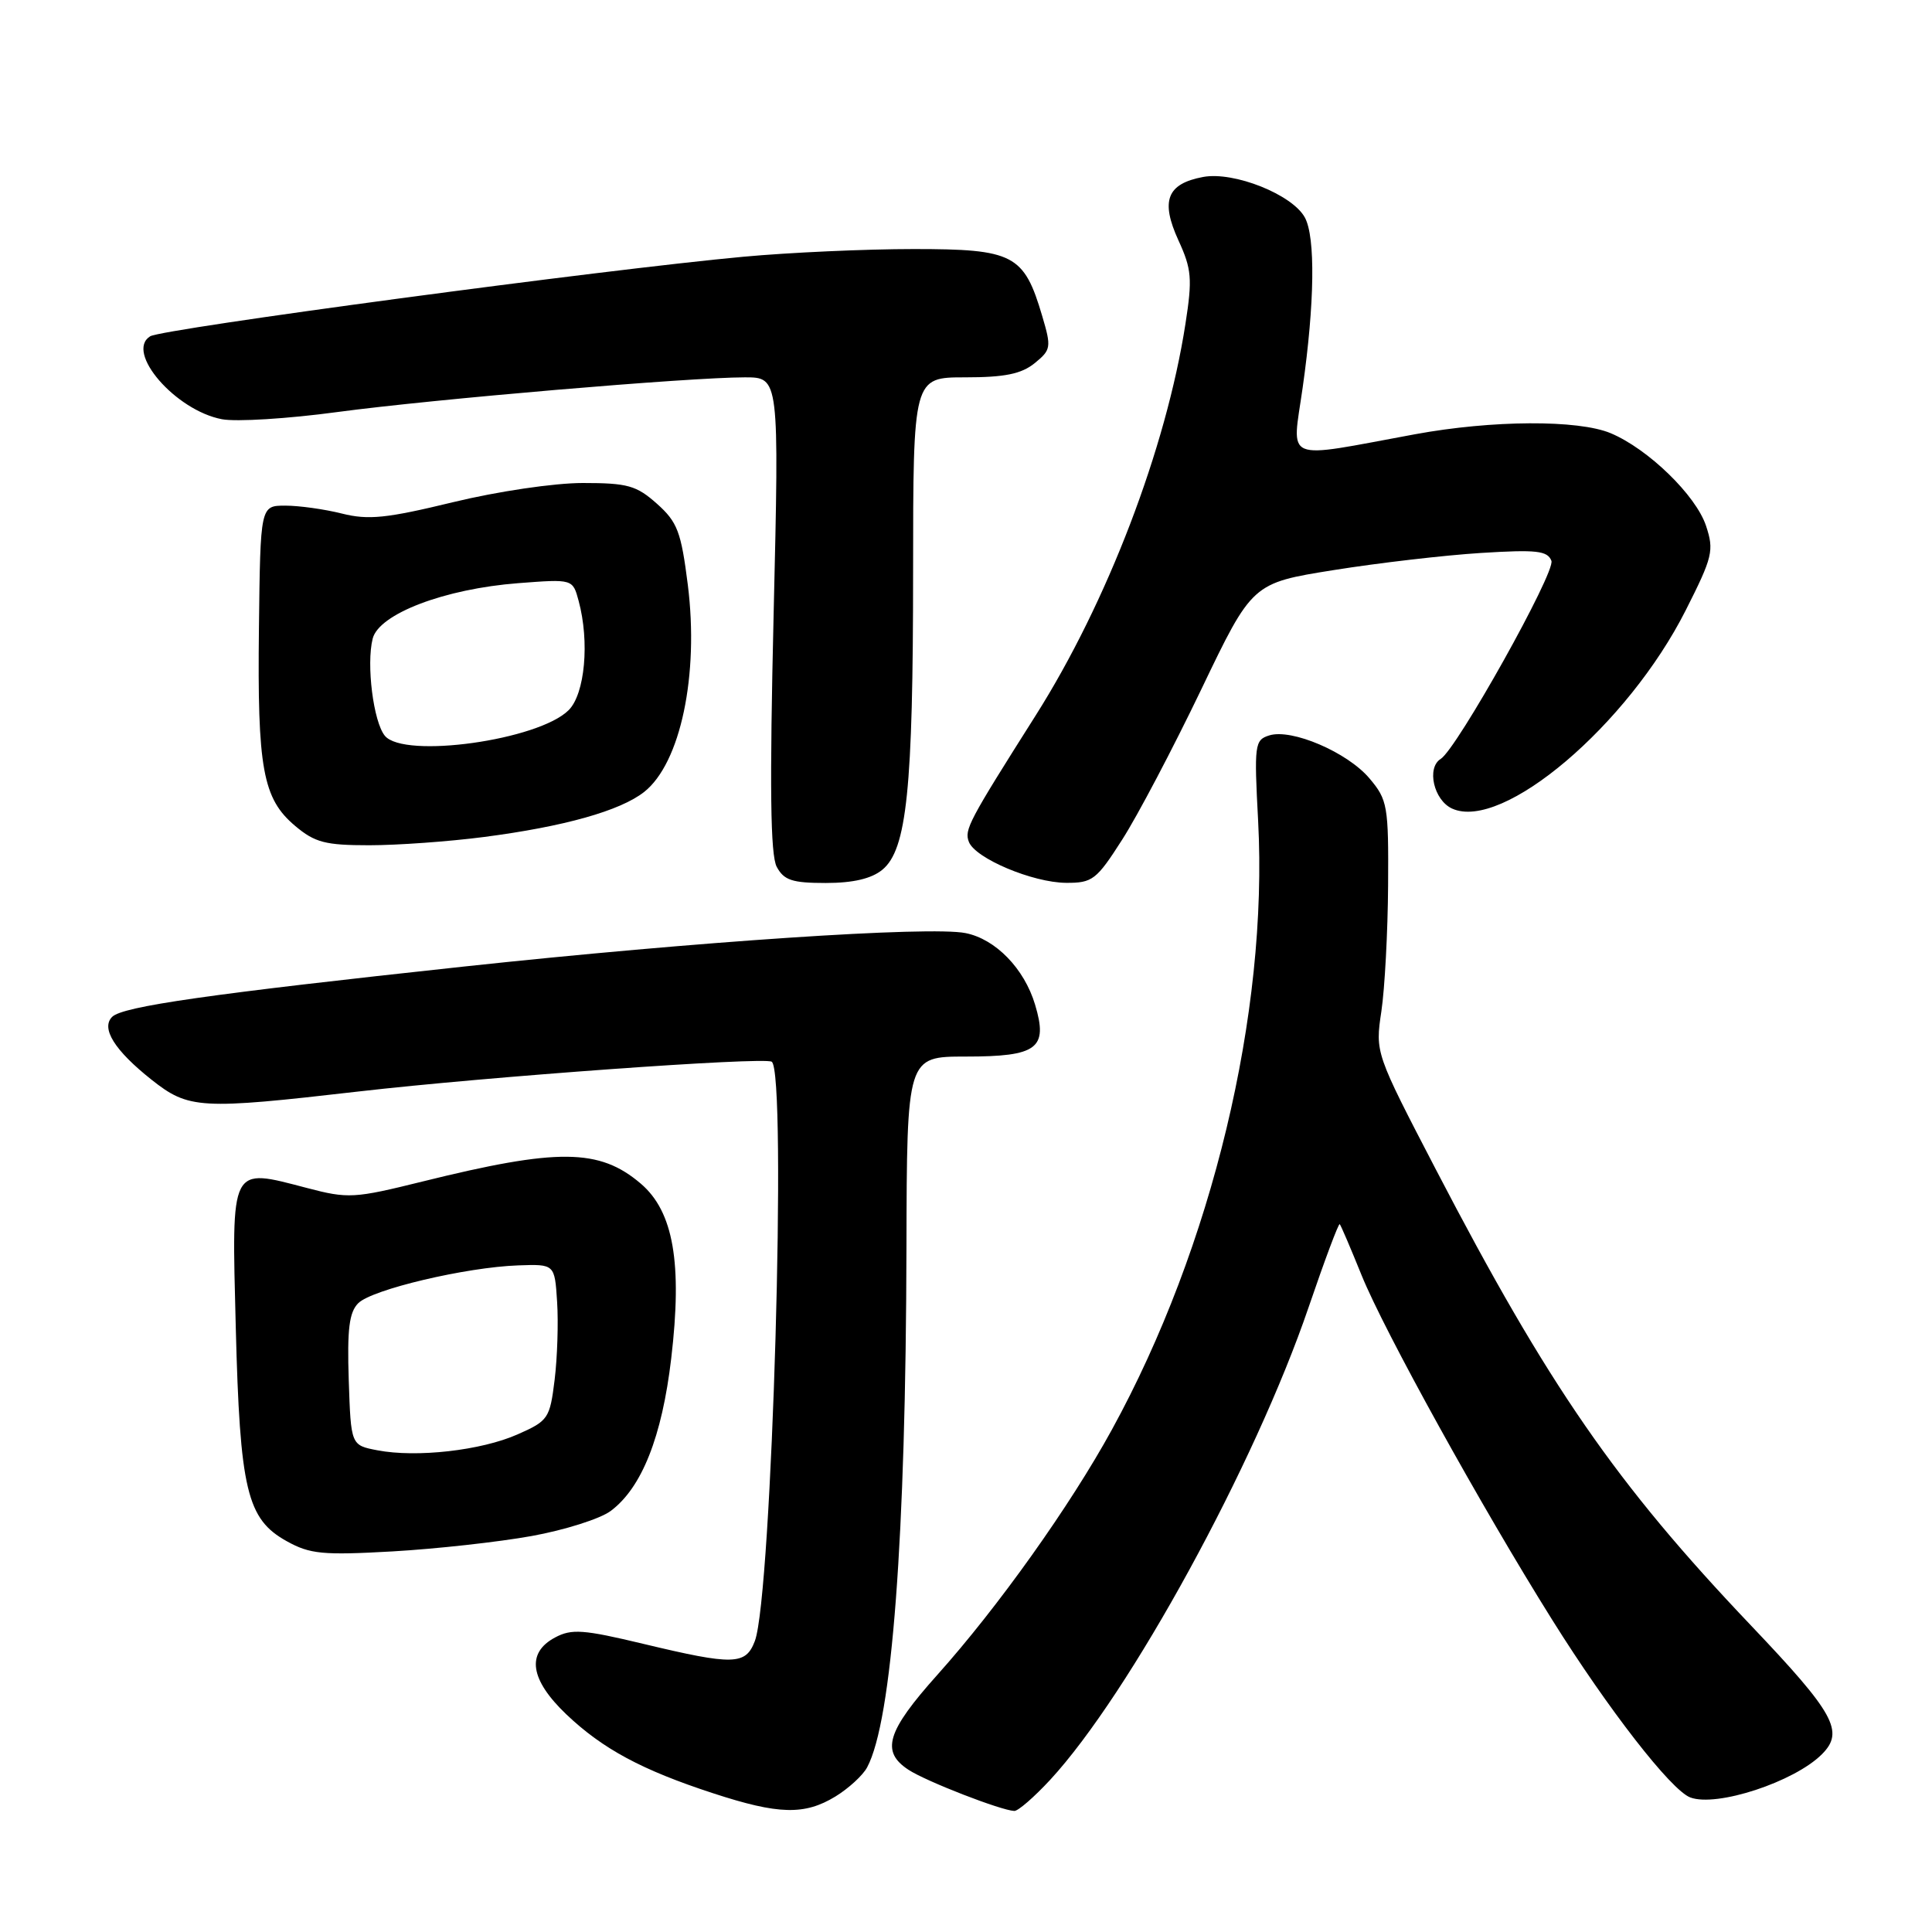 <?xml version="1.0" encoding="UTF-8" standalone="no"?>
<!DOCTYPE svg PUBLIC "-//W3C//DTD SVG 1.1//EN" "http://www.w3.org/Graphics/SVG/1.1/DTD/svg11.dtd" >
<svg xmlns="http://www.w3.org/2000/svg" xmlns:xlink="http://www.w3.org/1999/xlink" version="1.1" viewBox="0 0 256 256">
 <g >
 <path fill="currentColor"
d=" M 110.69 238.05 C 112.44 236.98 114.34 235.24 114.90 234.18 C 118.20 228.02 120.03 203.79 120.11 165.25 C 120.17 140.00 120.17 140.00 127.96 140.00 C 137.48 140.00 138.90 138.93 137.15 133.11 C 135.72 128.34 131.92 124.43 127.94 123.64 C 123.22 122.69 92.28 124.76 61.50 128.07 C 27.73 131.71 16.25 133.35 14.86 134.74 C 13.35 136.25 15.18 139.18 20.07 143.06 C 25.01 146.97 26.49 147.05 47.50 144.63 C 64.60 142.66 101.12 140.03 102.25 140.68 C 104.31 141.88 102.29 211.49 100.02 217.45 C 98.81 220.64 97.20 220.68 85.29 217.83 C 77.28 215.91 75.74 215.80 73.54 216.98 C 69.70 219.03 70.23 222.57 75.04 227.16 C 79.87 231.75 85.06 234.54 94.50 237.62 C 103.15 240.45 106.60 240.54 110.69 238.05 Z  M 139.16 235.83 C 149.69 224.42 166.29 194.06 173.40 173.21 C 175.52 167.00 177.37 162.05 177.52 162.21 C 177.68 162.37 178.98 165.42 180.42 168.98 C 183.42 176.38 196.28 199.64 205.67 214.63 C 213.08 226.47 221.43 237.22 223.97 238.17 C 227.46 239.49 237.75 236.11 241.41 232.45 C 244.42 229.44 243.10 227.04 232.00 215.37 C 214.10 196.55 205.18 183.64 190.28 155.00 C 182.22 139.50 182.22 139.50 183.04 134.00 C 183.49 130.97 183.89 123.47 183.93 117.33 C 184.00 106.78 183.86 105.98 181.47 103.15 C 178.56 99.69 171.14 96.50 168.17 97.45 C 166.25 98.05 166.17 98.67 166.71 108.79 C 168.05 134.26 160.61 165.23 147.33 189.44 C 141.79 199.55 132.25 212.94 124.19 221.94 C 117.50 229.42 116.69 232.09 120.37 234.50 C 122.69 236.03 132.63 239.89 134.40 239.96 C 134.90 239.98 137.04 238.12 139.16 235.83 Z  M 70.45 203.53 C 74.82 202.74 79.53 201.25 80.92 200.21 C 85.04 197.14 87.72 190.38 88.94 180.00 C 90.43 167.37 89.24 160.54 84.91 156.84 C 79.43 152.16 73.93 152.11 55.97 156.56 C 46.92 158.80 46.14 158.85 40.66 157.41 C 30.43 154.74 30.69 154.23 31.24 175.85 C 31.79 197.46 32.71 201.29 38.00 204.22 C 41.07 205.93 42.78 206.09 52.00 205.57 C 57.78 205.24 66.08 204.32 70.45 203.53 Z  M 116.91 115.25 C 120.16 112.59 120.99 104.56 120.99 75.75 C 121.00 50.00 121.00 50.00 127.89 50.00 C 133.13 50.00 135.33 49.55 137.09 48.13 C 139.27 46.36 139.33 46.03 138.10 41.88 C 135.69 33.71 134.32 33.00 121.08 33.00 C 114.71 33.00 104.55 33.46 98.50 34.02 C 79.91 35.73 21.50 43.57 19.90 44.56 C 16.54 46.64 23.26 54.39 29.41 55.55 C 31.31 55.91 38.18 55.48 44.68 54.60 C 57.43 52.89 91.30 50.00 98.70 50.00 C 103.25 50.00 103.25 50.00 102.51 81.36 C 101.97 104.28 102.08 113.29 102.92 114.86 C 103.88 116.64 104.97 117.00 109.42 117.00 C 113.04 117.00 115.47 116.43 116.91 115.25 Z  M 148.70 111.25 C 150.73 108.09 155.43 99.15 159.16 91.38 C 165.93 77.26 165.93 77.26 176.72 75.54 C 182.65 74.59 191.43 73.57 196.23 73.27 C 203.60 72.81 205.05 72.97 205.57 74.31 C 206.14 75.80 193.04 99.24 190.90 100.56 C 189.00 101.74 189.98 106.03 192.41 107.14 C 199.08 110.18 215.68 96.09 223.37 80.86 C 226.94 73.80 227.14 72.95 226.06 69.68 C 224.72 65.63 218.38 59.48 213.42 57.40 C 209.11 55.60 197.72 55.66 187.50 57.54 C 169.74 60.81 171.19 61.41 172.61 51.36 C 174.20 40.18 174.31 31.45 172.91 28.84 C 171.28 25.79 163.50 22.68 159.41 23.45 C 154.62 24.35 153.75 26.60 156.15 31.85 C 157.90 35.66 158.01 36.93 157.08 42.90 C 154.52 59.42 146.71 79.84 137.22 94.82 C 128.34 108.85 127.76 109.94 128.38 111.55 C 129.22 113.74 136.84 116.95 141.26 116.98 C 144.76 117.00 145.29 116.59 148.70 111.25 Z  M 64.09 110.91 C 74.74 109.53 82.17 107.44 85.35 104.94 C 90.17 101.14 92.64 89.44 91.14 77.50 C 90.25 70.46 89.77 69.18 87.05 66.75 C 84.33 64.33 83.17 64.00 77.23 64.00 C 73.43 64.00 65.93 65.11 60.00 66.55 C 51.22 68.68 48.81 68.93 45.31 68.05 C 43.00 67.47 39.63 67.00 37.81 67.00 C 34.50 67.00 34.50 67.00 34.31 83.25 C 34.09 101.83 34.82 105.83 39.10 109.43 C 41.72 111.64 43.11 112.00 48.92 112.00 C 52.64 112.00 59.47 111.51 64.09 110.91 Z  M 50.00 192.17 C 46.50 191.50 46.50 191.50 46.21 182.86 C 45.99 176.12 46.27 173.88 47.47 172.68 C 49.28 170.86 61.76 167.91 68.66 167.67 C 73.50 167.50 73.50 167.50 73.82 172.50 C 74.00 175.25 73.85 179.90 73.49 182.84 C 72.86 187.95 72.65 188.27 68.59 190.06 C 63.77 192.20 55.19 193.17 50.00 192.17 Z  M 51.00 97.50 C 49.48 95.67 48.52 88.04 49.38 84.63 C 50.20 81.34 58.91 78.02 68.70 77.27 C 75.89 76.72 75.89 76.72 76.67 79.61 C 78.14 85.04 77.51 91.94 75.35 94.10 C 71.36 98.08 53.55 100.57 51.00 97.50 Z "/>
</g>
</svg>